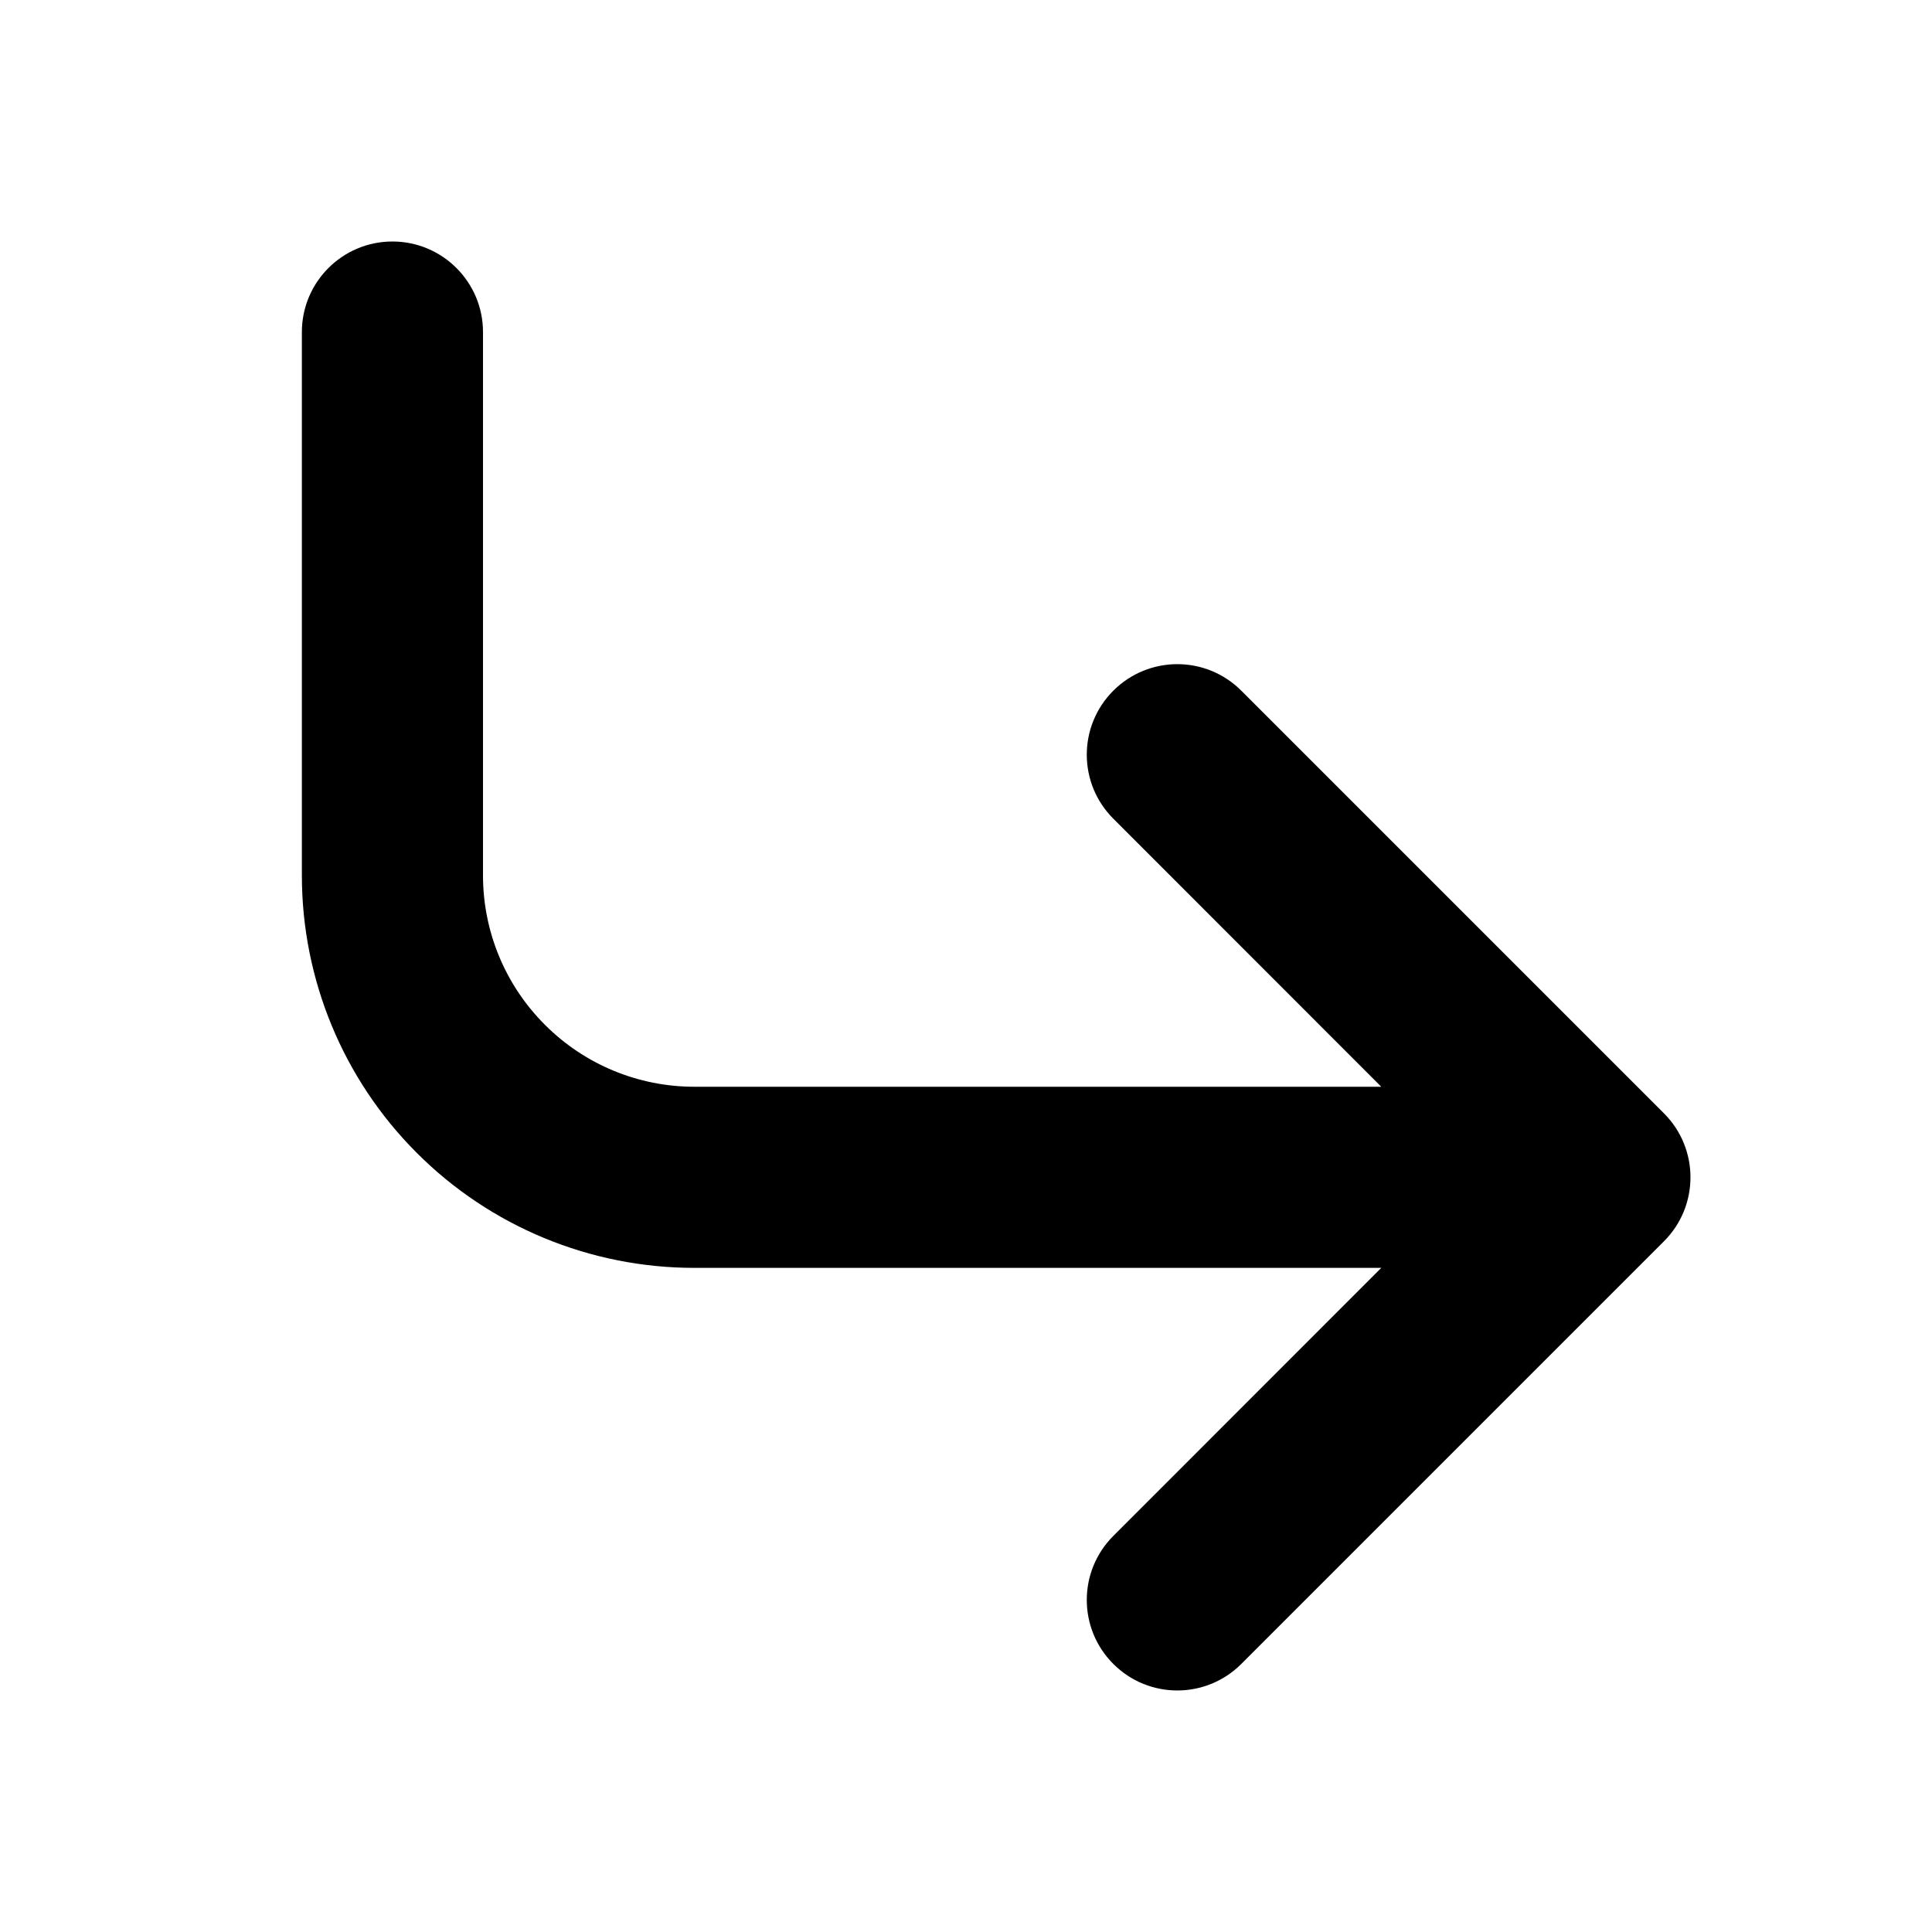 <svg width="16" height="16" viewBox="0 0 16 16" fill="none" xmlns="http://www.w3.org/2000/svg">
<g id="size=16">
<path id="Path" d="M2.5 2.75C2.5 2.336 2.836 2 3.25 2C3.664 2 4 2.336 4 2.75V7.25C4 7.714 4.184 8.159 4.513 8.487C4.841 8.816 5.286 9 5.75 9H11.439L9.22 6.78C8.927 6.487 8.927 6.013 9.22 5.72C9.513 5.427 9.987 5.427 10.28 5.72L13.78 9.22C14.073 9.513 14.073 9.987 13.78 10.28L10.28 13.78C9.987 14.073 9.513 14.073 9.22 13.78C8.927 13.487 8.927 13.013 9.22 12.72L11.439 10.5H5.75C4.888 10.5 4.061 10.158 3.452 9.548C2.842 8.939 2.5 8.112 2.5 7.25V2.75Z" fill="#000001"/>
</g>
</svg>
